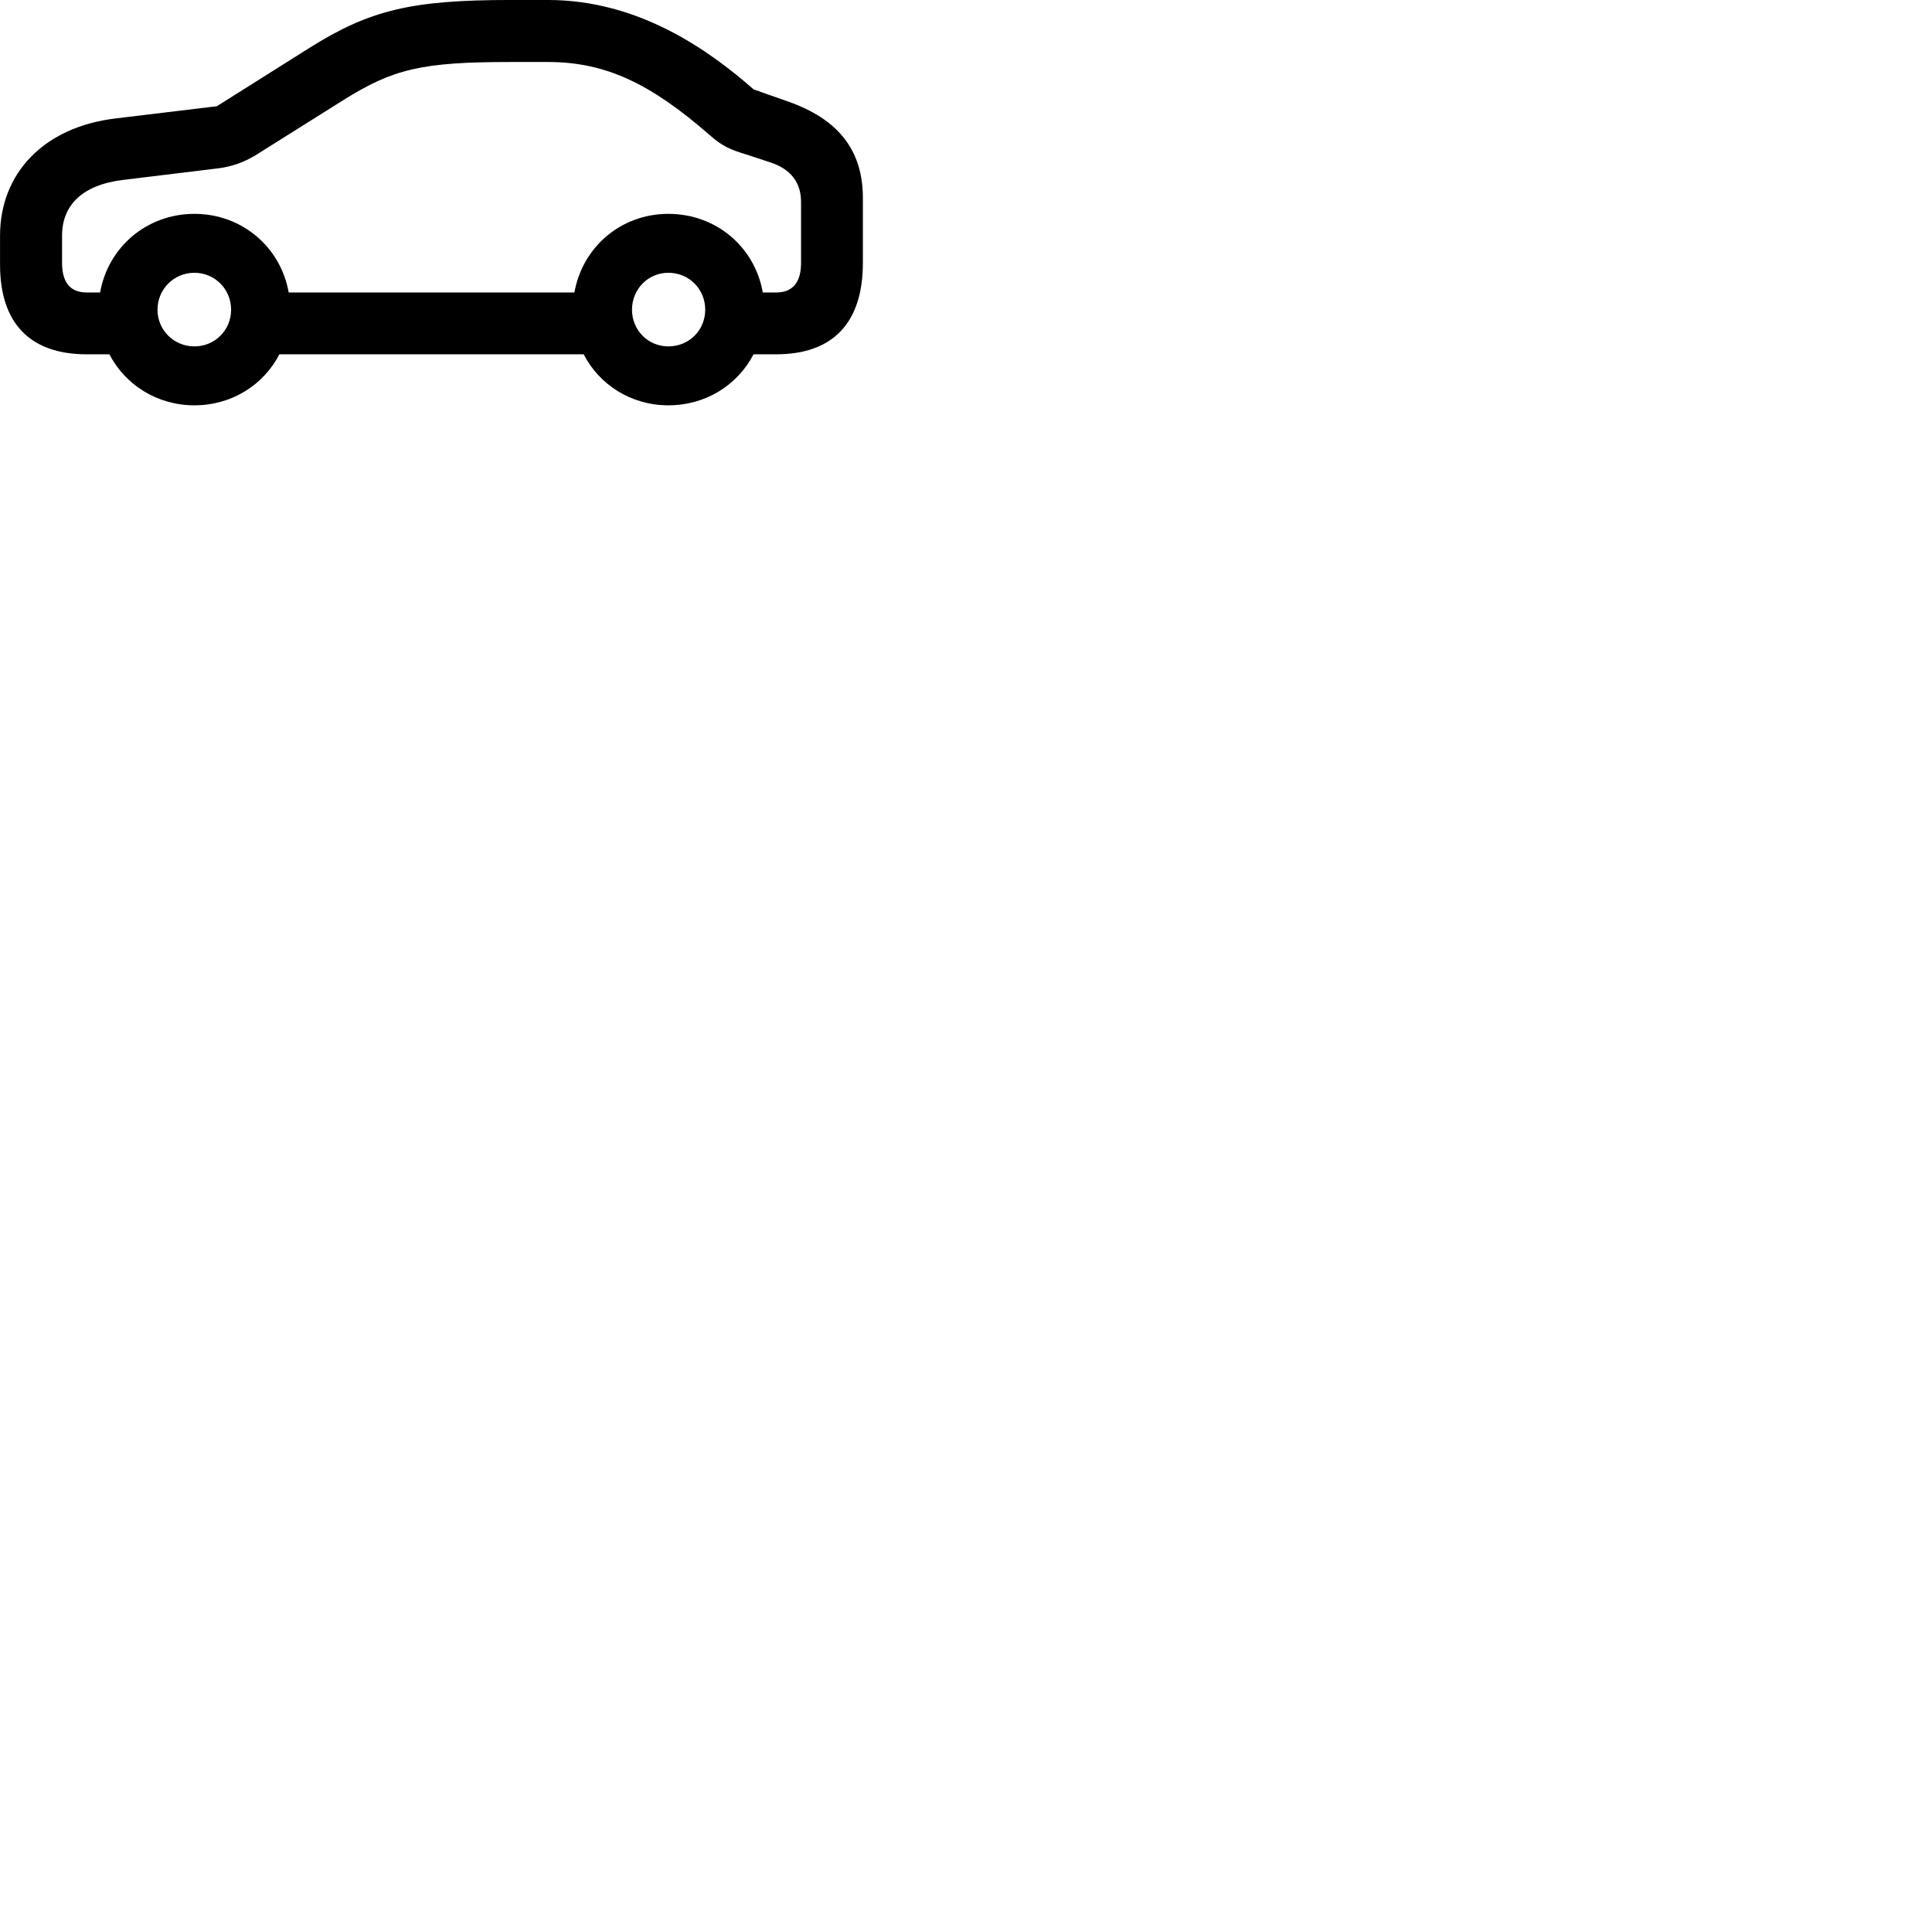 
        <svg xmlns="http://www.w3.org/2000/svg" viewBox="0 0 100 100">
            <path d="M4.492 18.339H5.662C6.482 19.919 8.132 20.979 10.062 20.979C12.002 20.979 13.642 19.919 14.462 18.339H30.212C31.022 19.919 32.672 20.979 34.592 20.979C36.542 20.979 38.182 19.919 39.002 18.339H40.172C43.112 18.339 44.662 16.709 44.662 13.609V10.249C44.662 7.709 43.322 6.149 40.802 5.259L39.012 4.629C36.672 2.579 33.052 -0.001 28.362 -0.001H26.422C21.292 -0.001 19.142 0.519 16.032 2.469L11.222 5.499L5.992 6.129C2.272 6.569 0.002 8.969 0.002 12.199V13.699C0.002 16.739 1.562 18.339 4.492 18.339ZM34.592 11.069C32.132 11.069 30.142 12.799 29.732 15.139H14.942C14.532 12.799 12.532 11.069 10.062 11.069C7.592 11.069 5.592 12.799 5.182 15.139H4.492C3.632 15.139 3.212 14.609 3.212 13.609V12.199C3.212 10.629 4.252 9.559 6.402 9.309L11.242 8.719C12.002 8.629 12.622 8.399 13.222 8.039L17.742 5.199C20.352 3.559 21.842 3.209 26.422 3.209H28.362C31.322 3.209 33.652 4.299 36.742 6.999C37.372 7.559 37.802 7.749 38.642 7.999L39.852 8.399C40.912 8.739 41.462 9.429 41.462 10.449V13.609C41.462 14.609 41.032 15.139 40.172 15.139H39.482C39.072 12.799 37.082 11.069 34.592 11.069ZM10.062 17.929C9.002 17.929 8.152 17.089 8.152 16.029C8.152 14.969 9.002 14.119 10.062 14.119C11.122 14.119 11.962 14.969 11.962 16.029C11.962 17.089 11.122 17.929 10.062 17.929ZM34.592 17.929C33.542 17.929 32.712 17.089 32.712 16.029C32.712 14.969 33.542 14.119 34.592 14.119C35.672 14.119 36.502 14.969 36.502 16.029C36.502 17.089 35.672 17.929 34.592 17.929Z" />
        </svg>
    